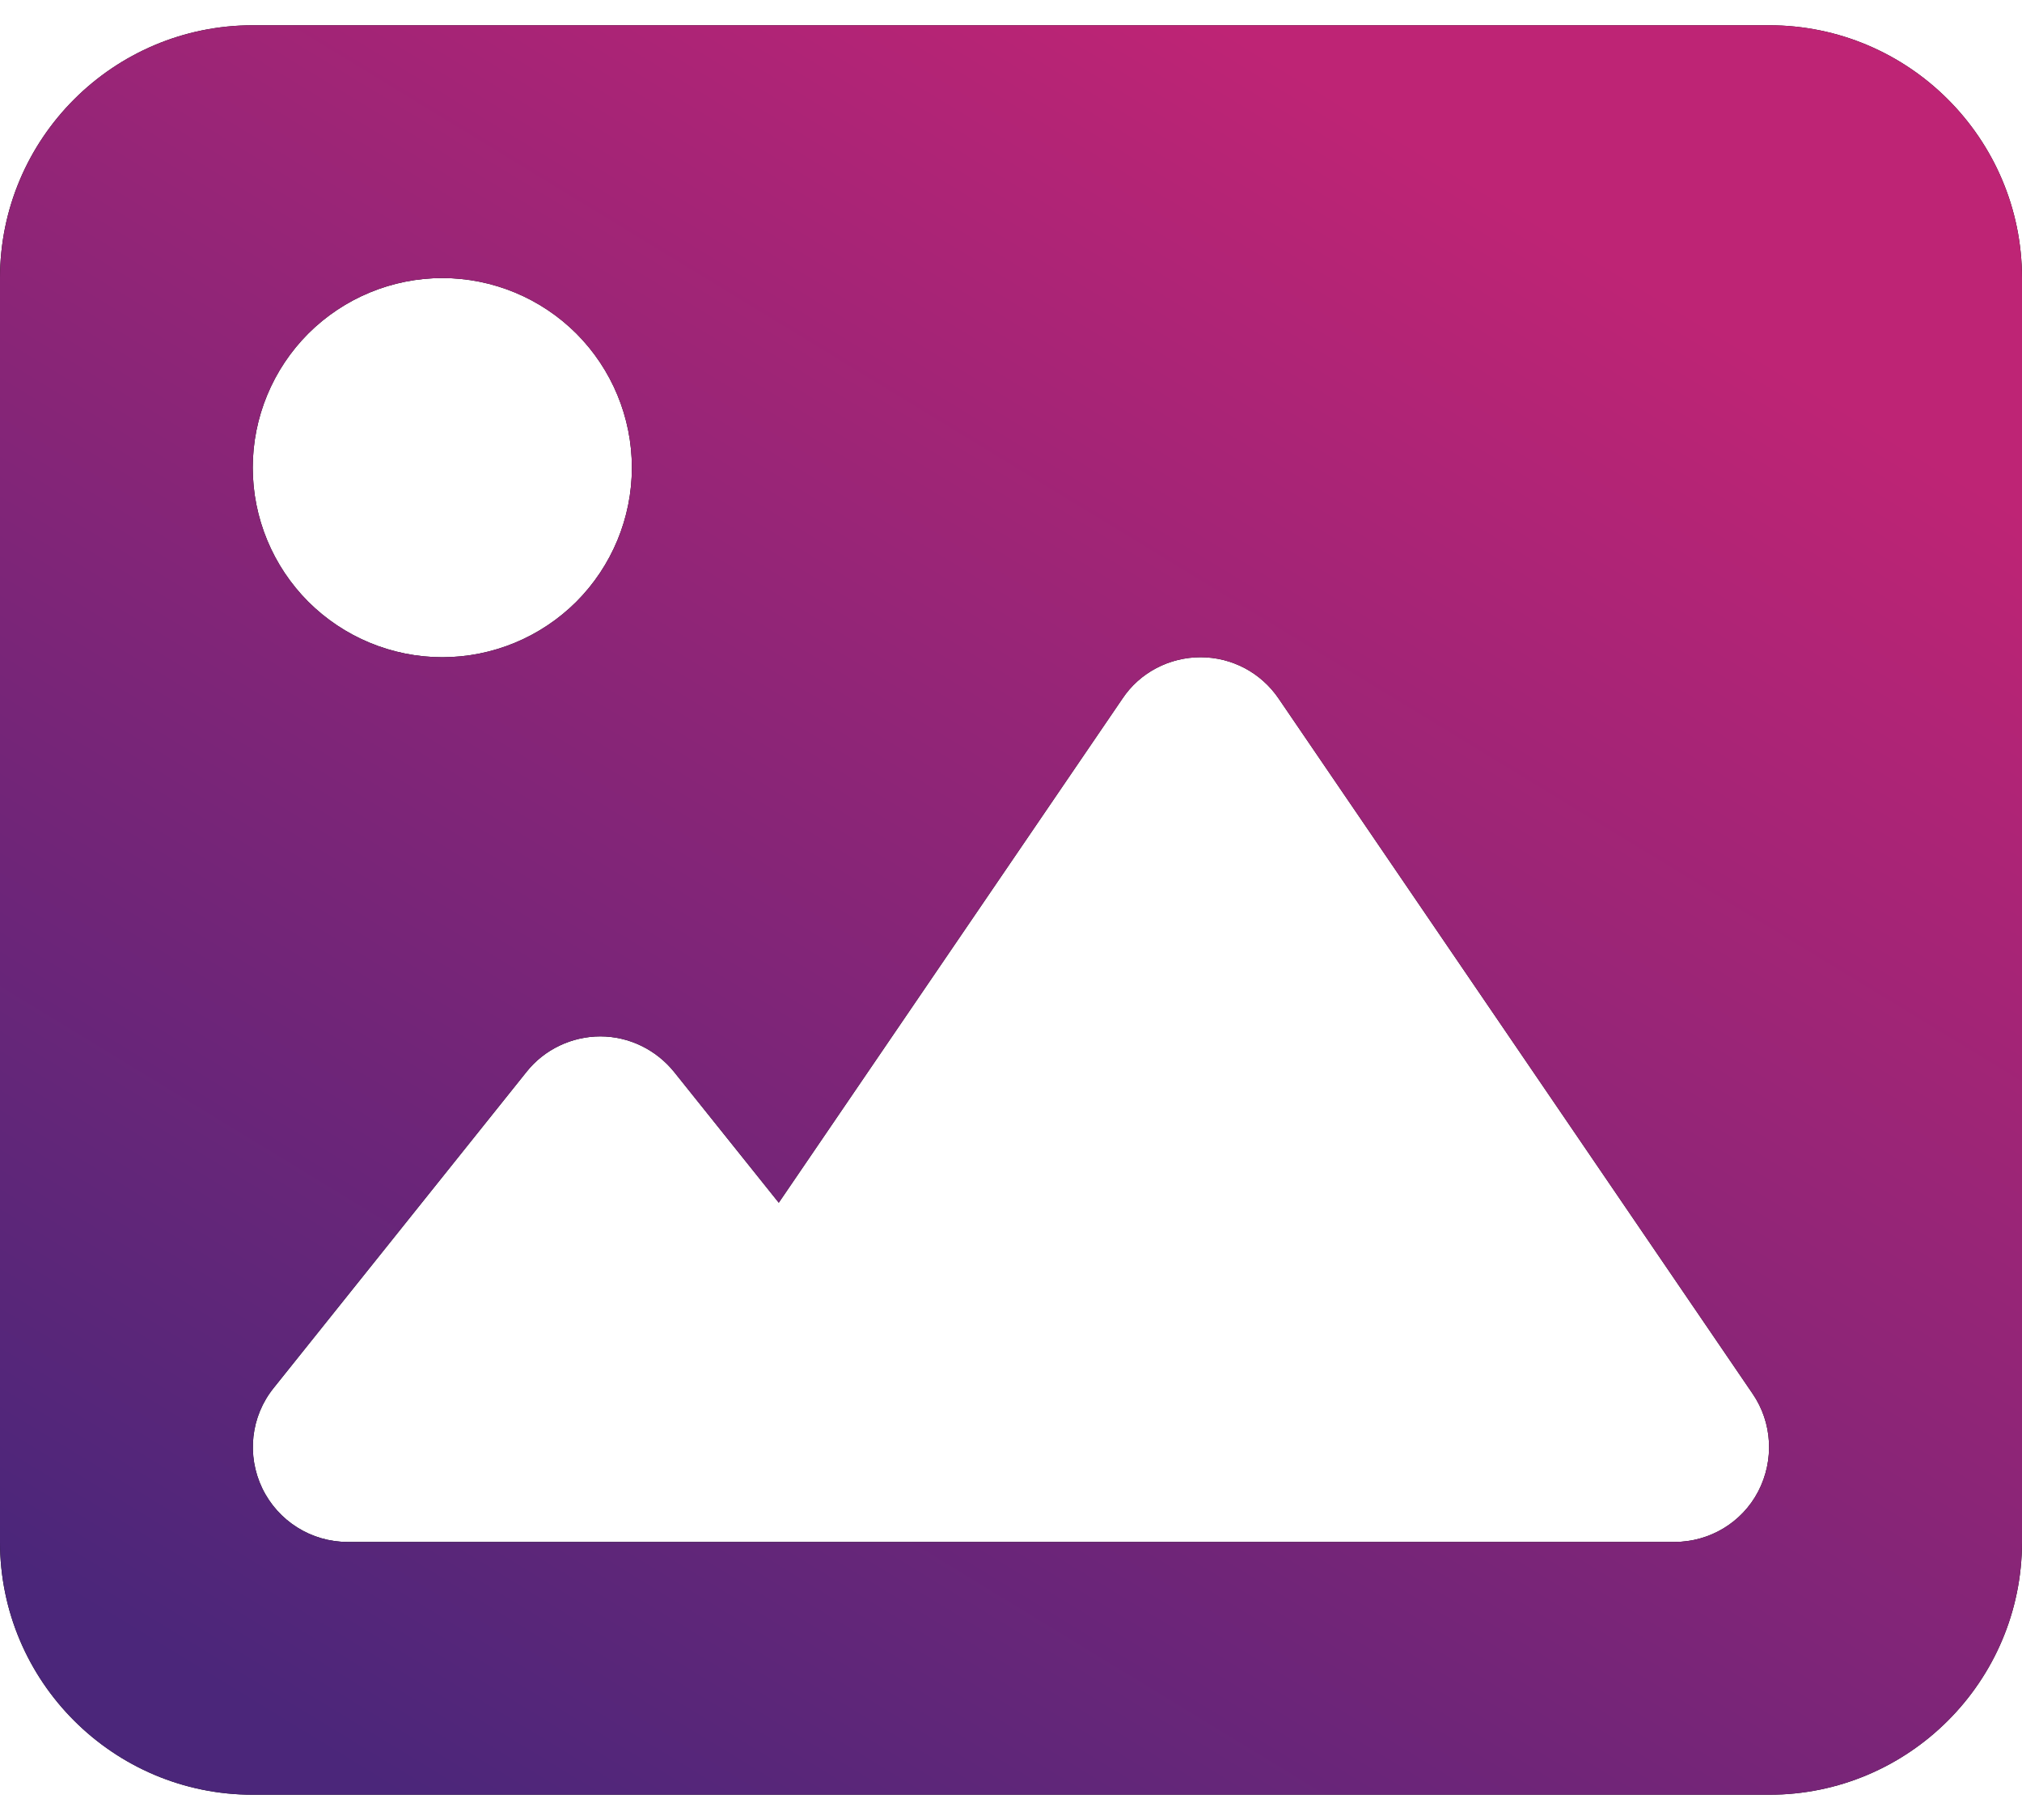 <svg width="20" height="18" viewBox="0 0 20 18" fill="none" xmlns="http://www.w3.org/2000/svg">
<path d="M0 2.75C0 1.371 1.121 0.25 2.5 0.25H17.5C18.879 0.25 20 1.371 20 2.75V15.25C20 16.629 18.879 17.75 17.5 17.75H2.5C1.121 17.75 0 16.629 0 15.25V2.75ZM12.648 6.91C12.473 6.652 12.184 6.5 11.875 6.5C11.566 6.5 11.273 6.652 11.102 6.91L7.703 11.895L6.668 10.602C6.488 10.379 6.219 10.25 5.938 10.25C5.656 10.25 5.383 10.379 5.207 10.602L2.707 13.727C2.48 14.008 2.438 14.395 2.594 14.719C2.75 15.043 3.078 15.25 3.438 15.25H7.188H8.438H16.562C16.91 15.25 17.23 15.059 17.391 14.75C17.551 14.441 17.531 14.07 17.336 13.785L12.648 6.91ZM4.375 6.5C4.872 6.5 5.349 6.302 5.701 5.951C6.052 5.599 6.25 5.122 6.25 4.625C6.25 4.128 6.052 3.651 5.701 3.299C5.349 2.948 4.872 2.75 4.375 2.75C3.878 2.75 3.401 2.948 3.049 3.299C2.698 3.651 2.5 4.128 2.5 4.625C2.5 5.122 2.698 5.599 3.049 5.951C3.401 6.302 3.878 6.5 4.375 6.5Z" fill="black"/>
<path d="M0 2.75C0 1.371 1.121 0.25 2.5 0.25H17.5C18.879 0.25 20 1.371 20 2.75V15.25C20 16.629 18.879 17.75 17.5 17.75H2.5C1.121 17.75 0 16.629 0 15.25V2.75ZM12.648 6.91C12.473 6.652 12.184 6.5 11.875 6.5C11.566 6.5 11.273 6.652 11.102 6.91L7.703 11.895L6.668 10.602C6.488 10.379 6.219 10.25 5.938 10.25C5.656 10.25 5.383 10.379 5.207 10.602L2.707 13.727C2.48 14.008 2.438 14.395 2.594 14.719C2.75 15.043 3.078 15.25 3.438 15.25H7.188H8.438H16.562C16.91 15.25 17.23 15.059 17.391 14.75C17.551 14.441 17.531 14.07 17.336 13.785L12.648 6.91ZM4.375 6.5C4.872 6.5 5.349 6.302 5.701 5.951C6.052 5.599 6.25 5.122 6.25 4.625C6.25 4.128 6.052 3.651 5.701 3.299C5.349 2.948 4.872 2.75 4.375 2.75C3.878 2.75 3.401 2.948 3.049 3.299C2.698 3.651 2.5 4.128 2.5 4.625C2.5 5.122 2.698 5.599 3.049 5.951C3.401 6.302 3.878 6.5 4.375 6.5Z" fill="url(#paint0_linear_88_1399)"/>
<defs>
<linearGradient id="paint0_linear_88_1399" x1="11.617" y1="22.462" x2="21.622" y2="6.062" gradientUnits="userSpaceOnUse">
<stop stop-color="#4B267A"/>
<stop offset="1" stop-color="#BE2475"/>
</linearGradient>
</defs>
</svg>
